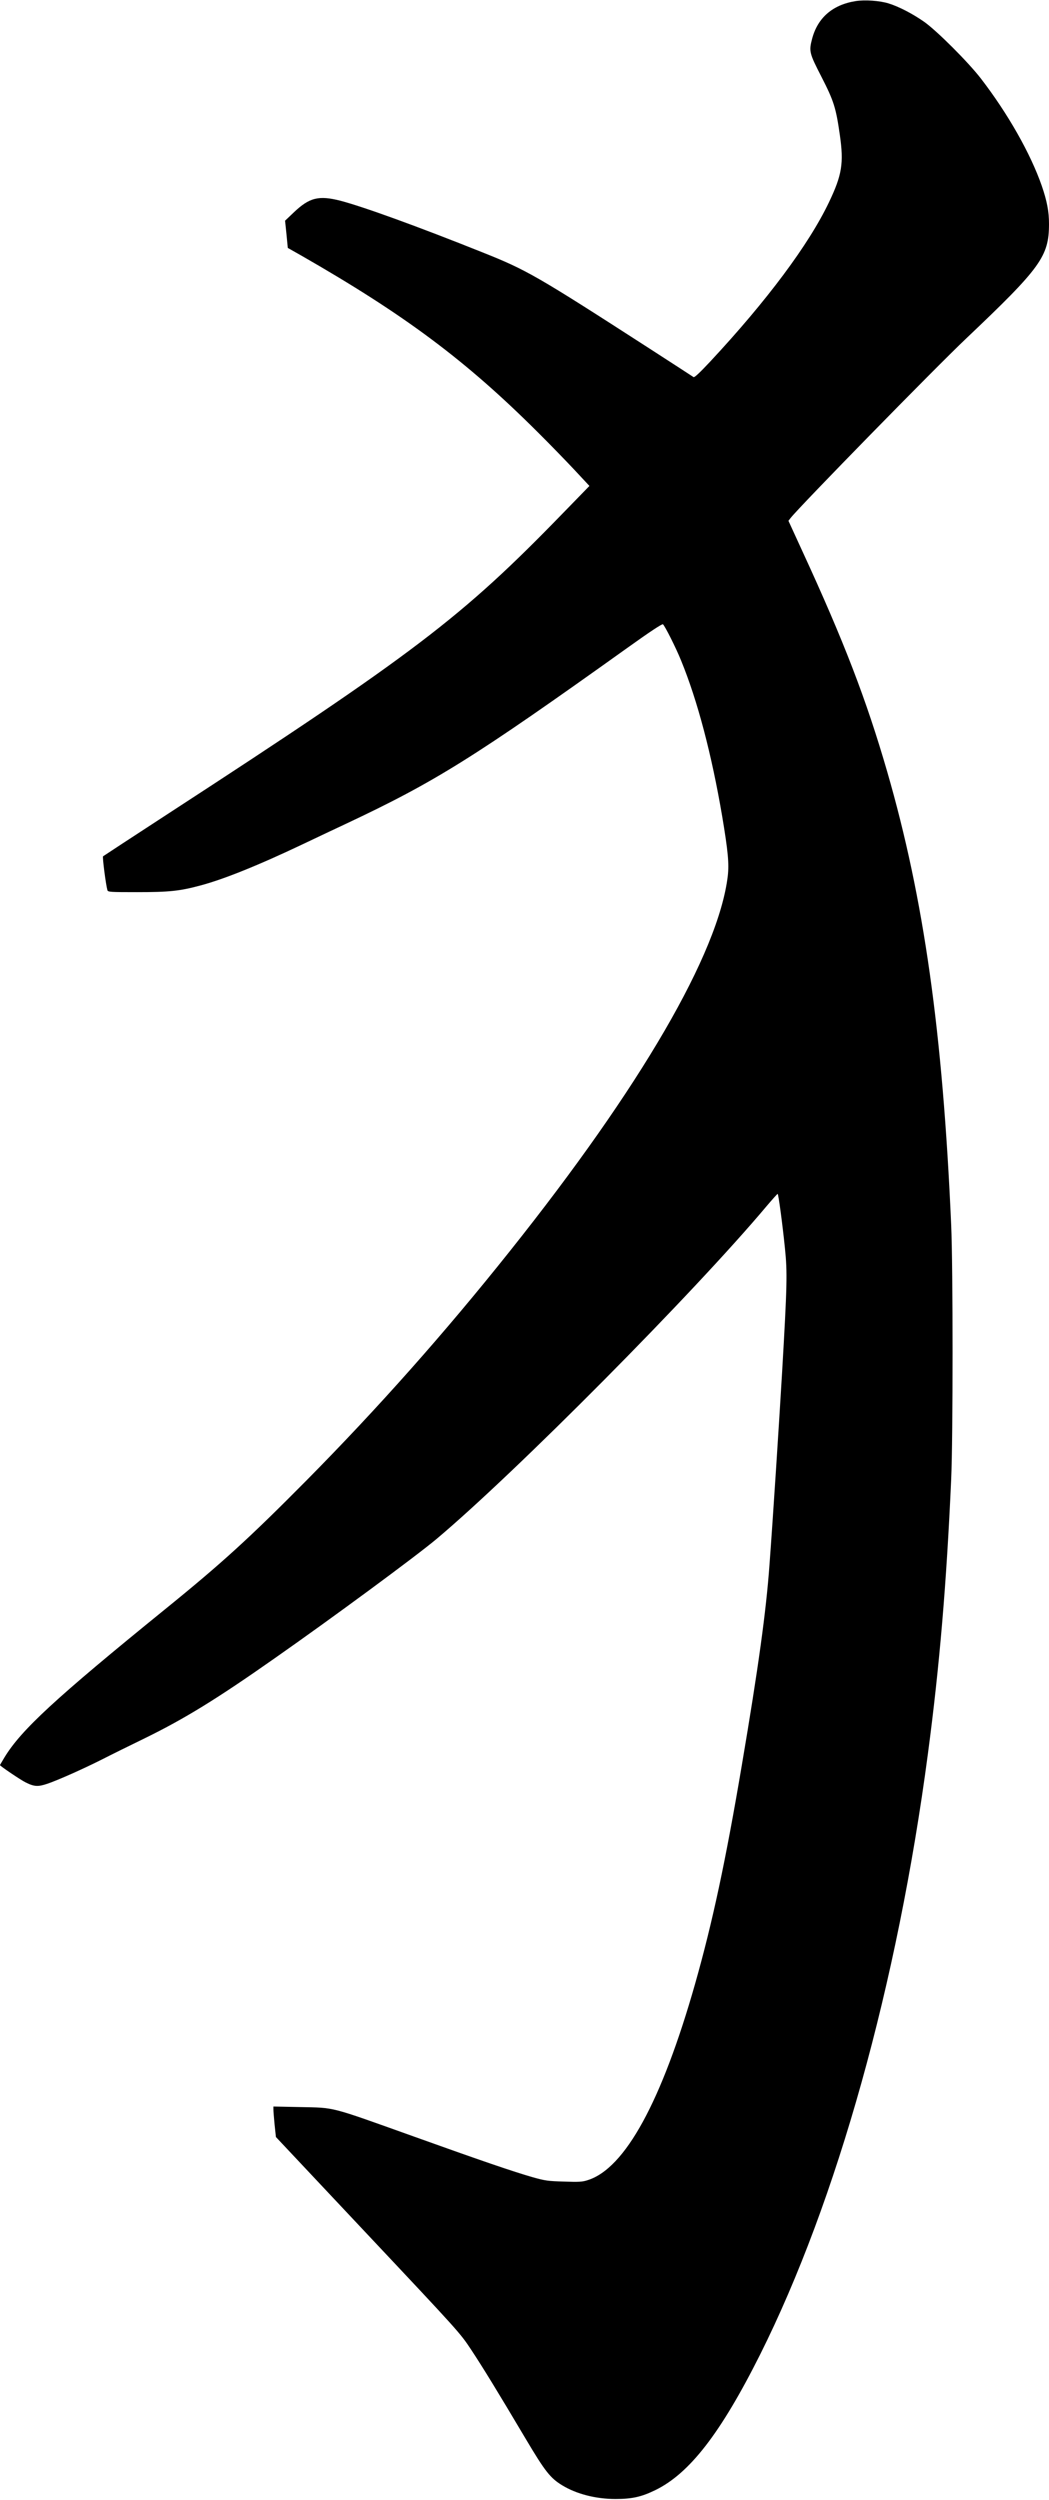 <svg xmlns="http://www.w3.org/2000/svg" xmlns:xlink="http://www.w3.org/1999/xlink" width="963" height="2295" version="1.1" viewBox="0 0 963 2295"><title>Slice 2</title><desc>Created with Sketch.</desc><g id="Page-1" fill="none" fill-rule="evenodd" stroke="none" stroke-width="1"><g id="Group" fill="#000" transform="translate(481.5, 1147.1) scale(1, -1) translate(-481.5, -1147.1) translate(0, 0.1)"><path id="Shape" d="M785.5,2293.1 C764.3,2289.7 750.6,2277.8 745.5,2258.4 C742.5,2247 743,2245.2 754.1,2223.6 C765.4,2201.5 767.4,2195.4 771,2170.1 C774.7,2144.3 773,2133.5 761,2108.4 C742.6,2069.8 704.1,2018.1 652.1,1962.3 C642.3,1951.8 637.4,1947.3 636.7,1947.9 C636,1948.4 617.7,1960.3 596,1974.3 C492.3,2041.2 483.6,2046.2 443,2062.4 C383.8,2086.1 333.9,2104.2 312.6,2109.8 C292.7,2114.9 284.1,2112.8 269.8,2099.2 L261.7,2091.5 L263,2079 L264.2,2066.5 L276.4,2059.6 C371.7,2005 427.6,1963.2 493.4,1897.6 C504.5,1886.6 519.7,1870.9 527.3,1862.8 L541.1,1848 L516.3,1822.5 C423.7,1727.1 380.9,1694.5 154.5,1547.2 C122.1,1526.1 95.1,1508.4 94.6,1508 C93.9,1507.3 97.1,1482.3 98.6,1476.9 C99.1,1475.2 101.3,1475.1 125.8,1475.1 C155.4,1475.1 164.9,1476.1 183.9,1481.2 C205.7,1487 237.6,1499.9 279,1519.6 C291.4,1525.5 308.7,1533.7 317.5,1537.8 C399.5,1576.4 434.6,1598.3 576,1699.4 C596.8,1714.3 607.9,1721.6 608.6,1721 C610.4,1719.5 620.6,1699.3 625.3,1687.6 C640.4,1650.7 653.3,1601.6 663,1544.6 C668.4,1512.3 669.4,1501.2 668.1,1489.8 C659.5,1418.9 588.5,1296.7 468.1,1145.6 C408.4,1070.6 346.7,1001.1 281,934.7 C228.9,882.1 203.7,859.1 151.8,817 C50.7,734.9 19.5,706.1 4.1,680.8 C1.9,677.1 0,673.9 0,673.7 C0,672.9 19.2,659.9 23.6,657.8 C31.4,653.9 34.9,653.7 43.5,656.6 C53,659.8 76.6,670.3 94,679.1 C101.4,682.9 119,691.6 133,698.4 C169.5,716.3 198.8,734.3 251.9,771.6 C305.6,809.2 381.5,865.2 400.5,881.1 C472.8,941.8 637.2,1107.5 703.8,1186.9 C709,1193 713.5,1198.1 713.9,1198.1 C714.6,1198.1 718.3,1170.8 720.6,1148.1 C722.9,1125.8 722.6,1114.2 718,1034.6 C715.2,987.4 709.6,900.4 706.4,857.6 C703.3,814.8 696.2,763.3 681,673.6 C666.2,585.9 654.1,529.3 638.1,472.9 C607.4,364.9 573.8,303.4 539.5,292.7 C534.7,291.1 531.4,290.9 517.7,291.4 C503,291.8 500.4,292.2 489,295.4 C471.5,300.4 441.1,310.8 379.5,332.9 C301.5,360.8 308,359.1 275.3,359.8 L251,360.3 L251,357.5 C251,356 251.5,349.7 252.1,343.5 L253.3,332.3 L337.8,242.4 C421.6,153.3 422.3,152.5 432.5,137.1 C443.5,120.4 456.1,99.9 482.5,55.4 C500.5,25.1 505.2,19.2 516.2,12.5 C529.2,4.6 546.9,-6.82121026e-13 565,-6.82121026e-13 C580.1,-6.82121026e-13 588.8,1.9 601.5,8.1 C633,23.4 661.6,60.4 697.8,132.6 C768.4,273.8 823.9,472.8 851.9,684.6 C862.5,764.6 868.9,839.9 873.2,936.1 C874.9,973.7 874.9,1131.2 873.2,1169.6 C865.4,1347 848.2,1469 814.5,1585.6 C795.4,1651.6 774.8,1705.3 736.5,1788.3 L723.8,1816 L725.9,1818.7 C734.6,1829.7 858.2,1956.1 887,1983.4 C955.5,2048.4 962.9,2058.6 963,2088.4 C963,2099.9 961.2,2109.4 956.4,2123.4 C946.1,2153.1 925.2,2189.9 900.4,2222.1 C888.8,2237.1 860.2,2265.7 848.5,2274 C837.8,2281.5 825.1,2288.1 815.6,2291 C807.5,2293.5 794.1,2294.4 785.5,2293.1 L785.5,2293.1 Z"/></g></g></svg>